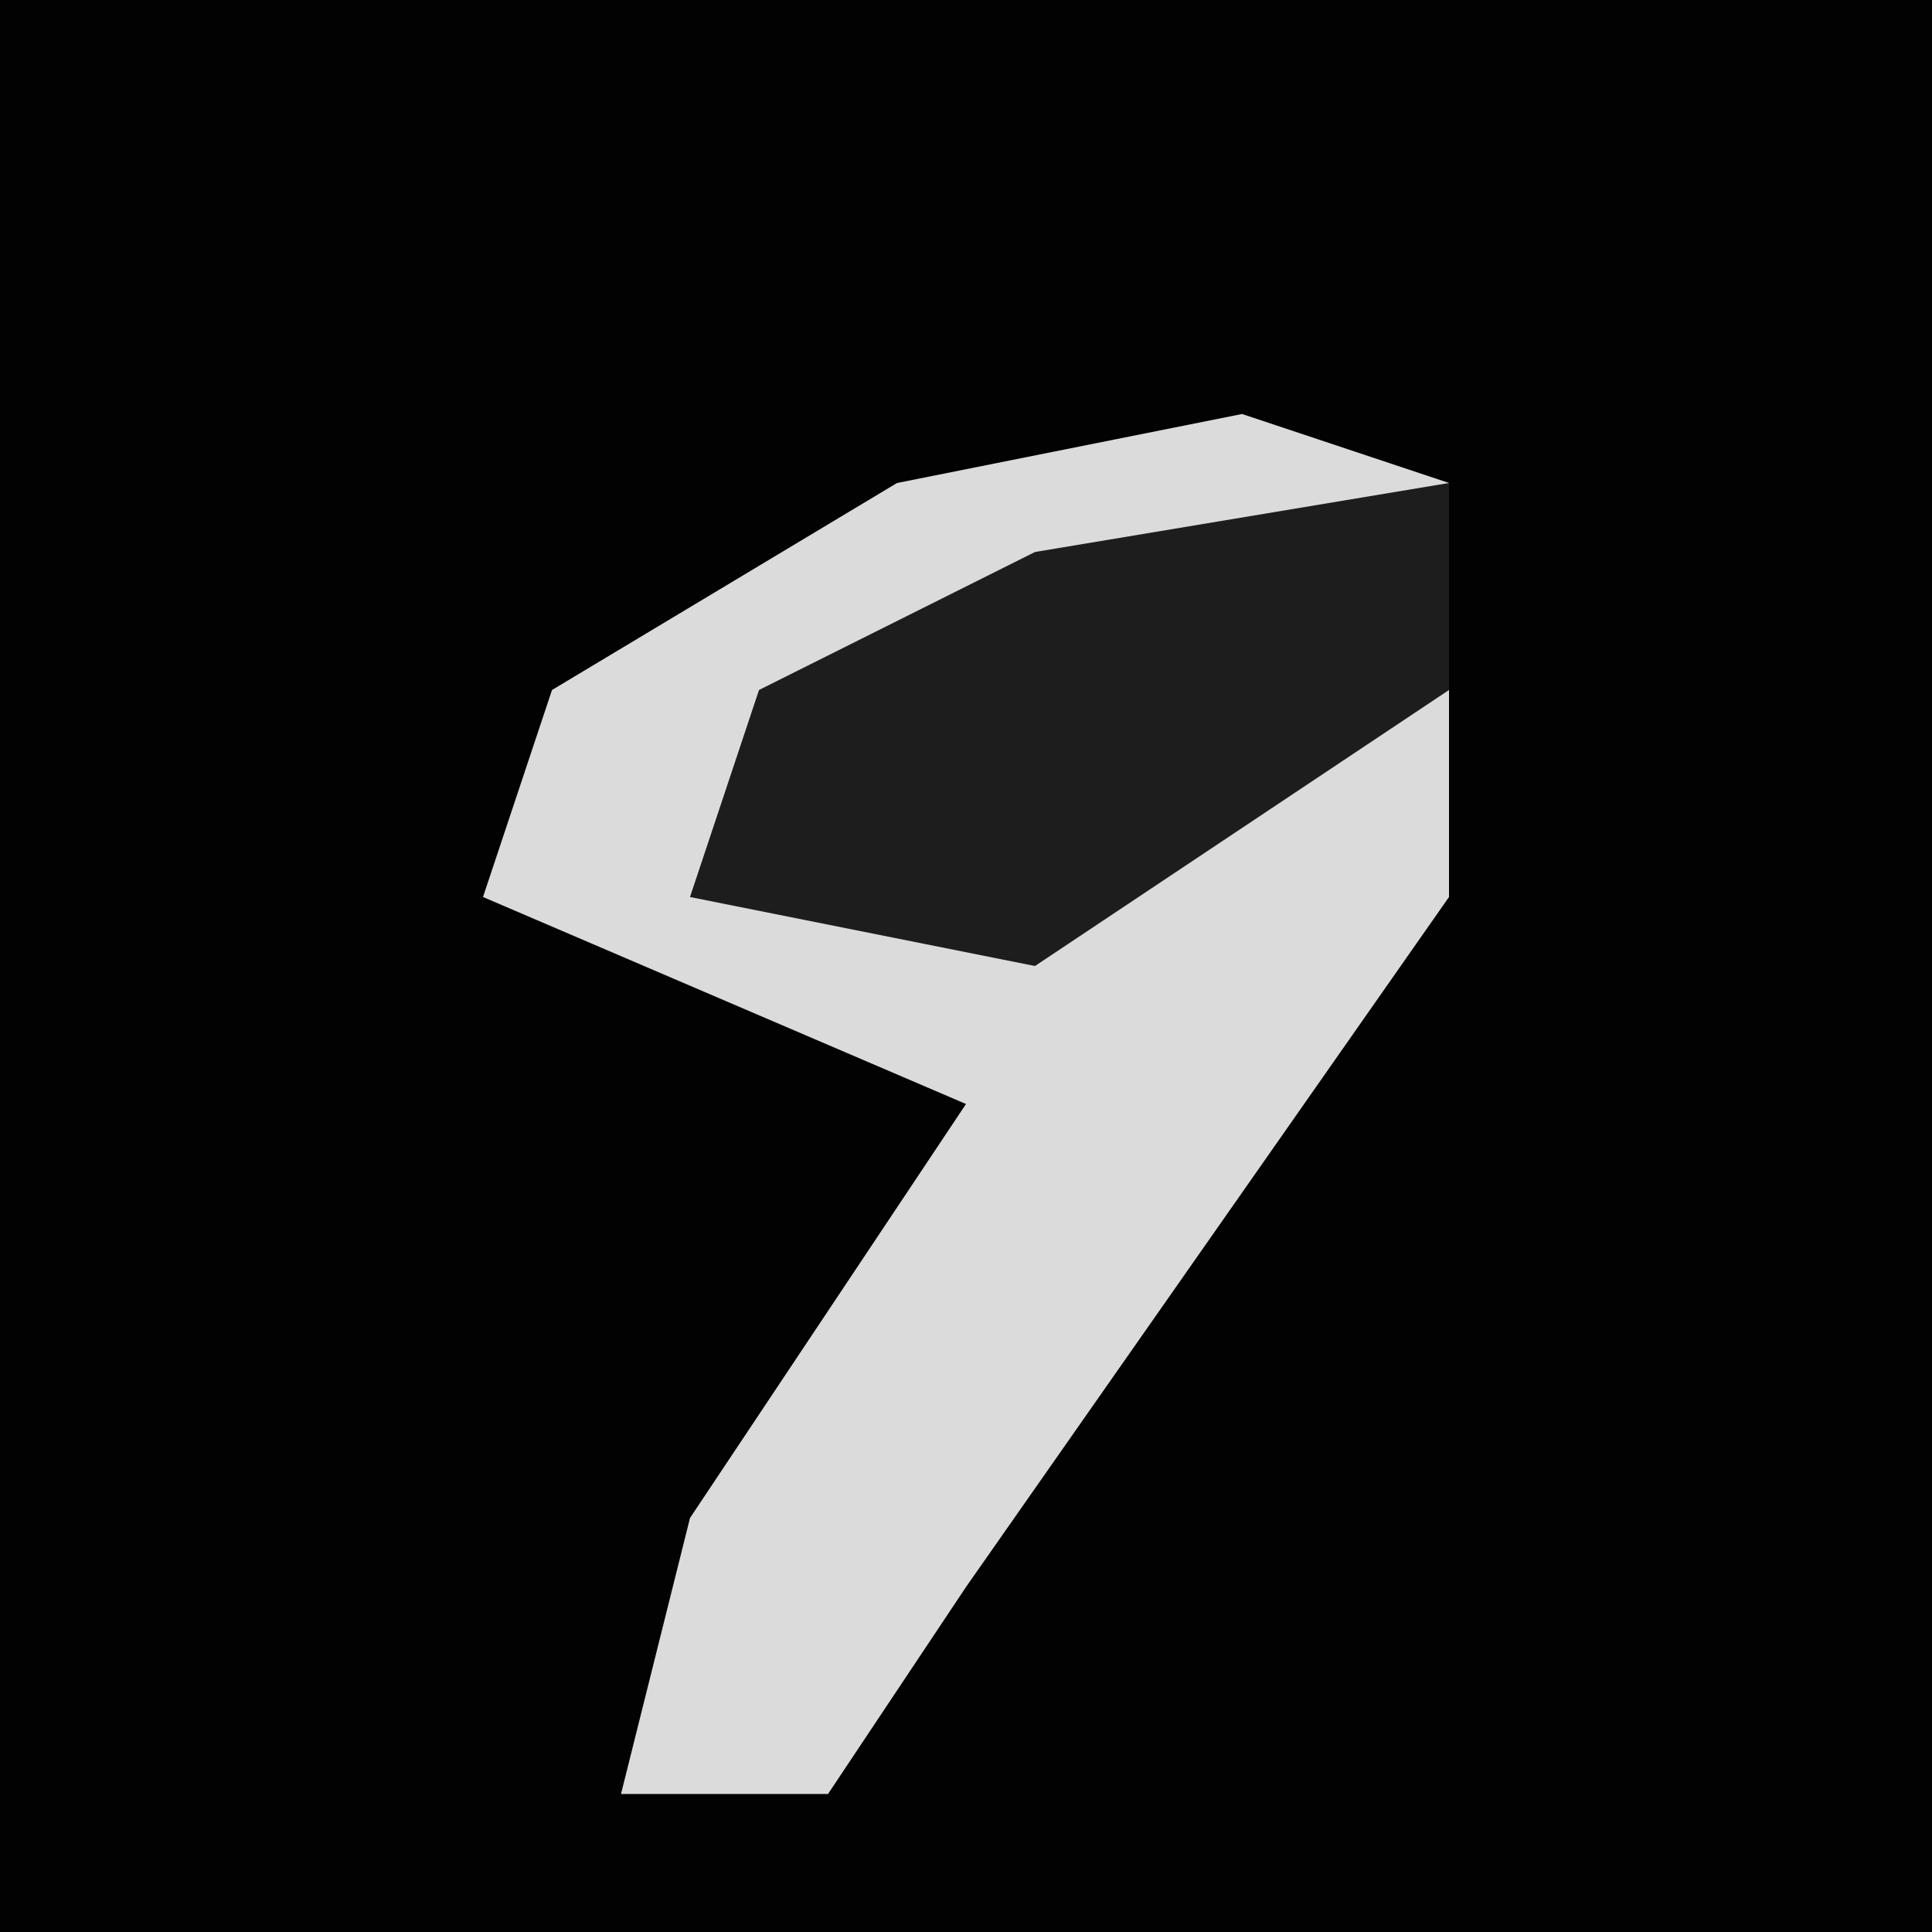 <?xml version="1.0" encoding="UTF-8"?>
<svg version="1.1" xmlns="http://www.w3.org/2000/svg" width="28" height="28">
<path d="M0,0 L28,0 L28,28 L0,28 Z " fill="#020202" transform="translate(0,0)"/>
<path d="M0,0 L3,1 L3,2 L-5,4 L-8,7 L-1,6 L3,3 L3,7 L-4,17 L-6,20 L-9,20 L-8,16 L-4,10 L-11,7 L-10,4 L-5,1 Z " fill="#DBDBDB" transform="translate(18,6)"/>
<path d="M0,0 L0,3 L-6,7 L-11,6 L-10,3 L-6,1 Z " fill="#1D1D1D" transform="translate(21,7)"/>
</svg>
